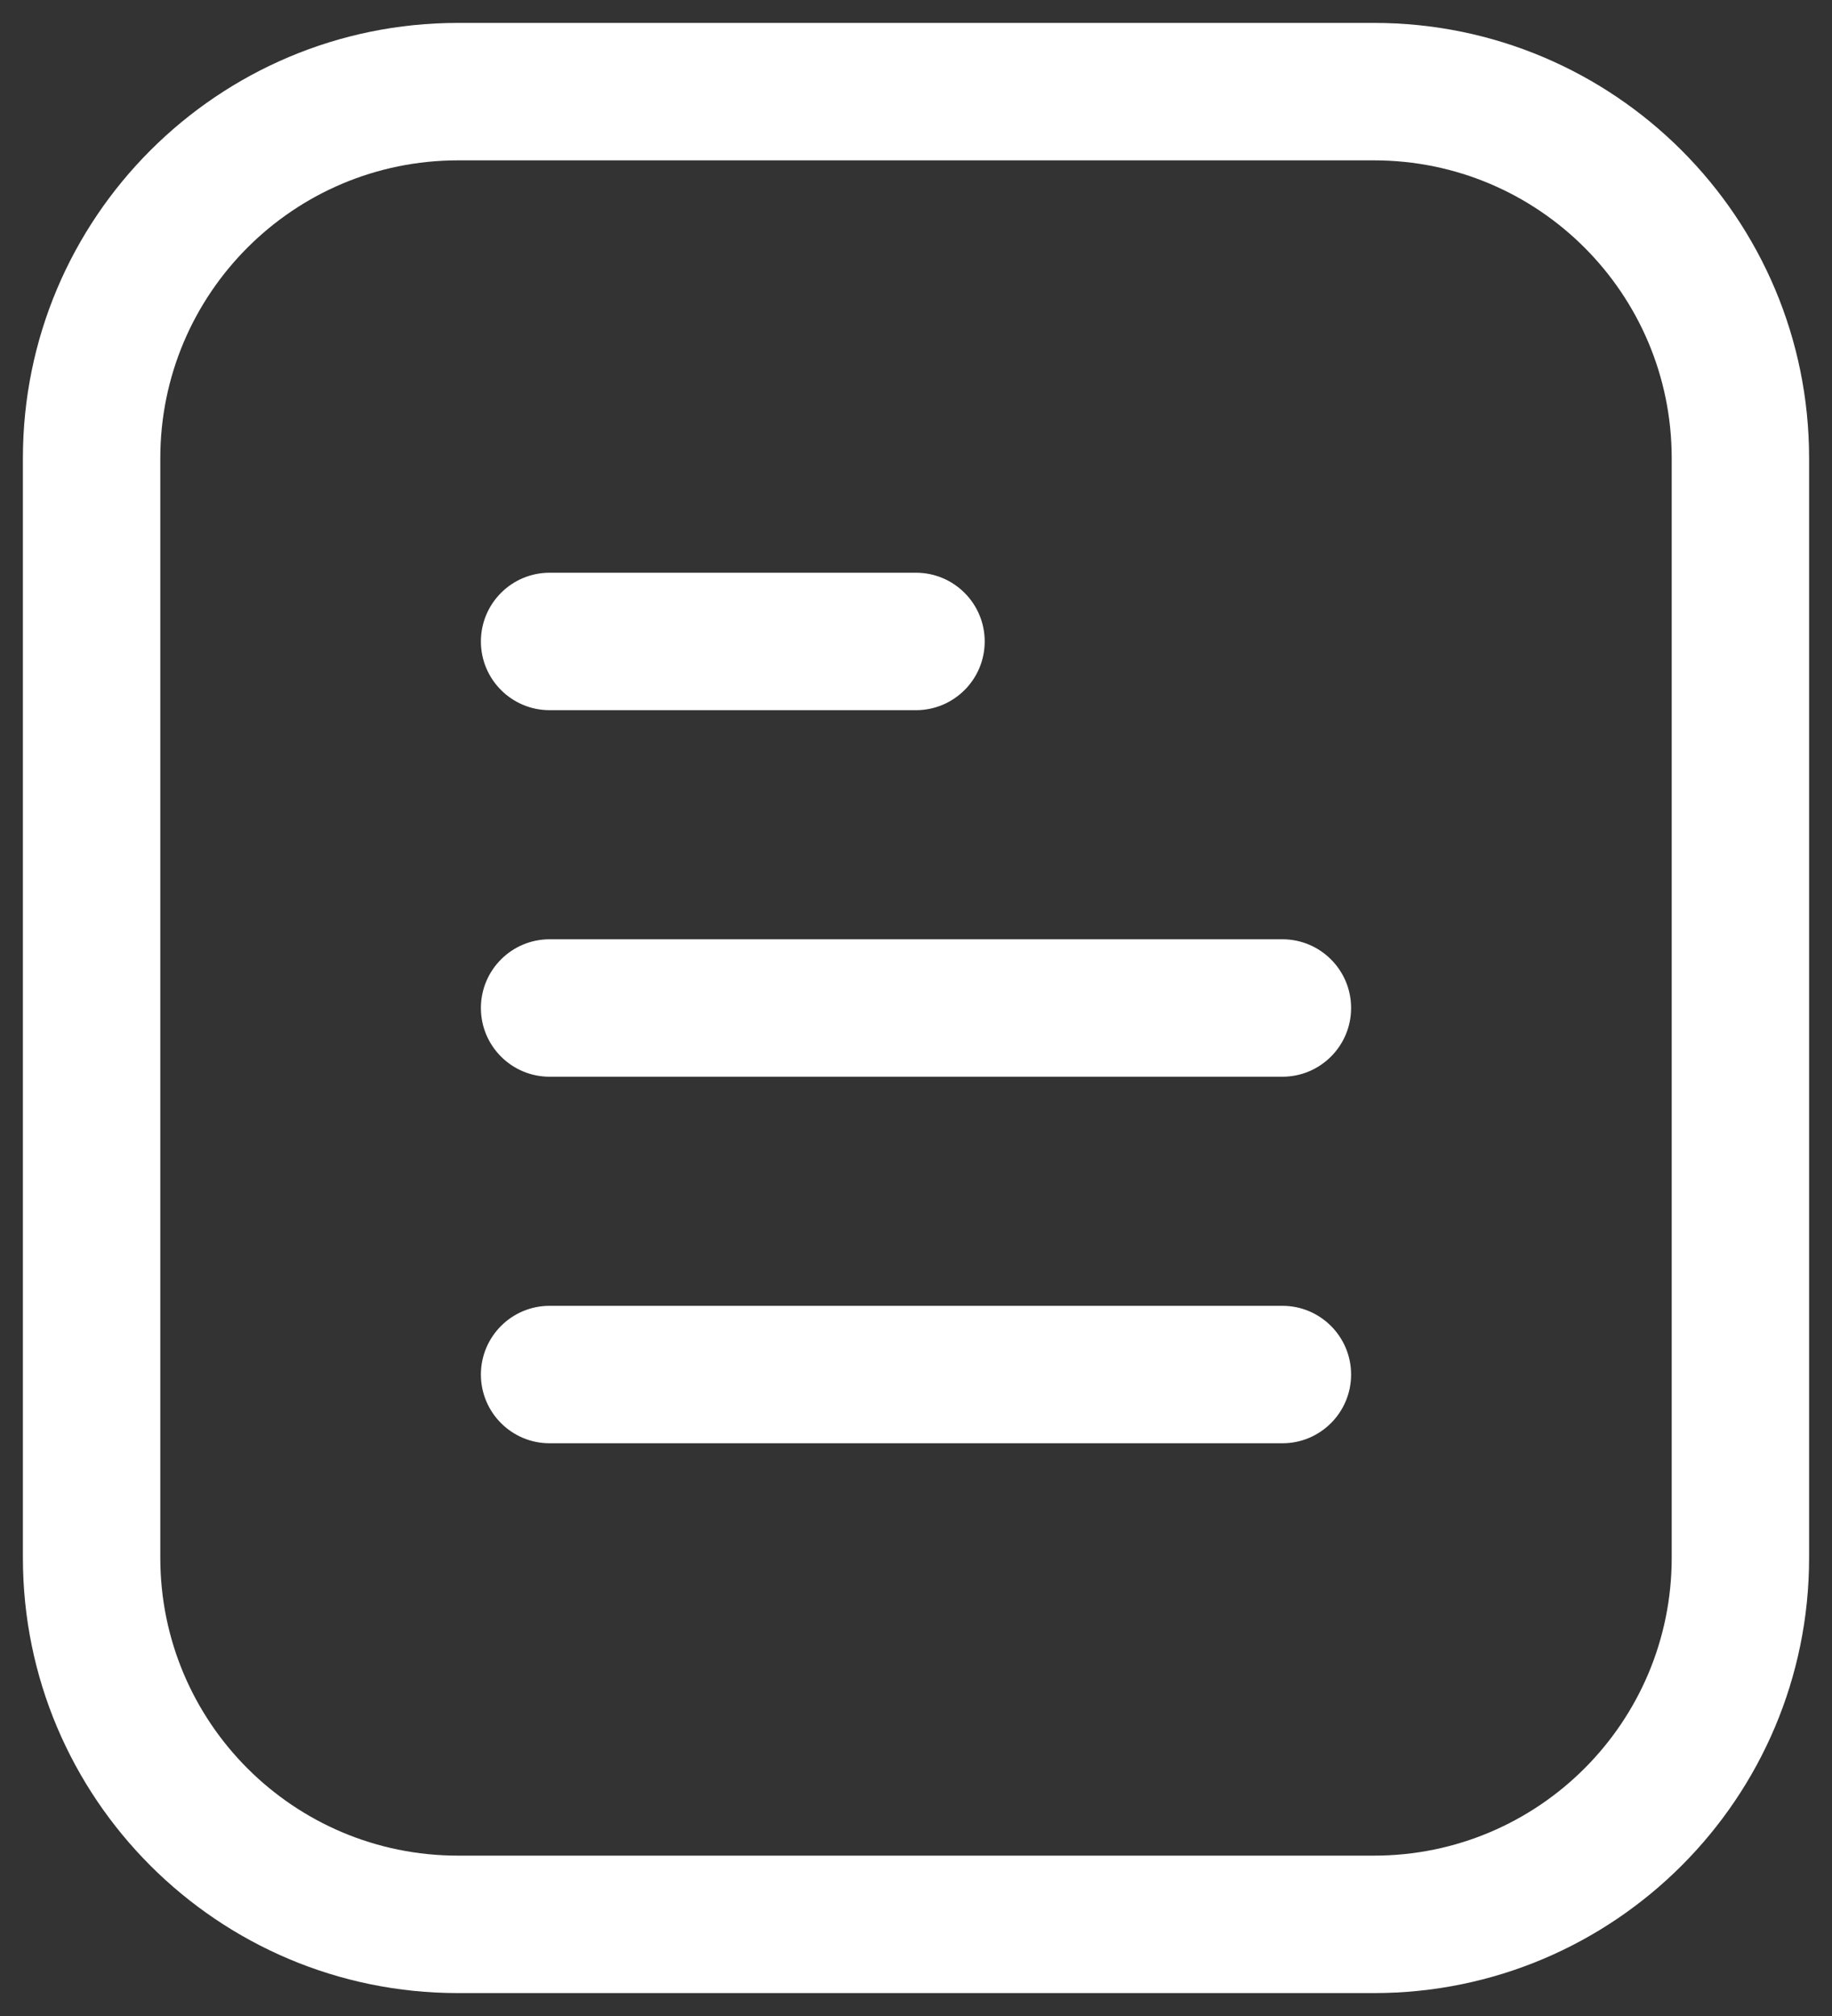 <svg width="20" height="22" viewBox="0 0 20 22" fill="none" xmlns="http://www.w3.org/2000/svg">
<rect x="0" y="0" width="20" height="22" fill="#333333" stroke="none"/>
<path d="M1 17H0.25H1ZM1 5L1.75 5L1 5ZM6 6.25C5.586 6.25 5.25 6.586 5.25 7C5.25 7.414 5.586 7.75 6 7.75V6.25ZM10 7.75C10.414 7.75 10.75 7.414 10.75 7C10.75 6.586 10.414 6.25 10 6.25V7.75ZM6 10.25C5.586 10.25 5.25 10.586 5.25 11C5.25 11.414 5.586 11.75 6 11.75V10.25ZM14 11.75C14.414 11.75 14.75 11.414 14.75 11C14.75 10.586 14.414 10.25 14 10.25V11.75ZM6 14.25C5.586 14.25 5.25 14.586 5.25 15C5.25 15.414 5.586 15.75 6 15.75V14.25ZM14 15.75C14.414 15.75 14.75 15.414 14.75 15C14.75 14.586 14.414 14.25 14 14.25V15.75ZM5 1.75H15V0.25H5V1.75ZM18.25 5V17H19.75V5H18.25ZM15 20.25H5V21.75H15V20.25ZM1.75 17L1.75 5L0.25 5L0.25 17H1.75ZM5 20.25C3.205 20.25 1.75 18.795 1.75 17H0.25C0.25 19.623 2.377 21.75 5 21.75V20.25ZM18.25 17C18.25 18.795 16.795 20.25 15 20.25V21.75C17.623 21.75 19.75 19.623 19.75 17H18.25ZM15 1.75C16.795 1.75 18.25 3.205 18.25 5H19.75C19.75 2.377 17.623 0.25 15 0.25V1.75ZM5 0.25C2.377 0.25 0.25 2.377 0.25 5L1.75 5C1.75 3.205 3.205 1.75 5 1.75V0.25ZM6 7.75H10V6.25H6V7.75ZM6 11.75H14V10.25H6V11.75ZM6 15.75H14V14.25H6V15.75Z" fill="white"/>
</svg>
